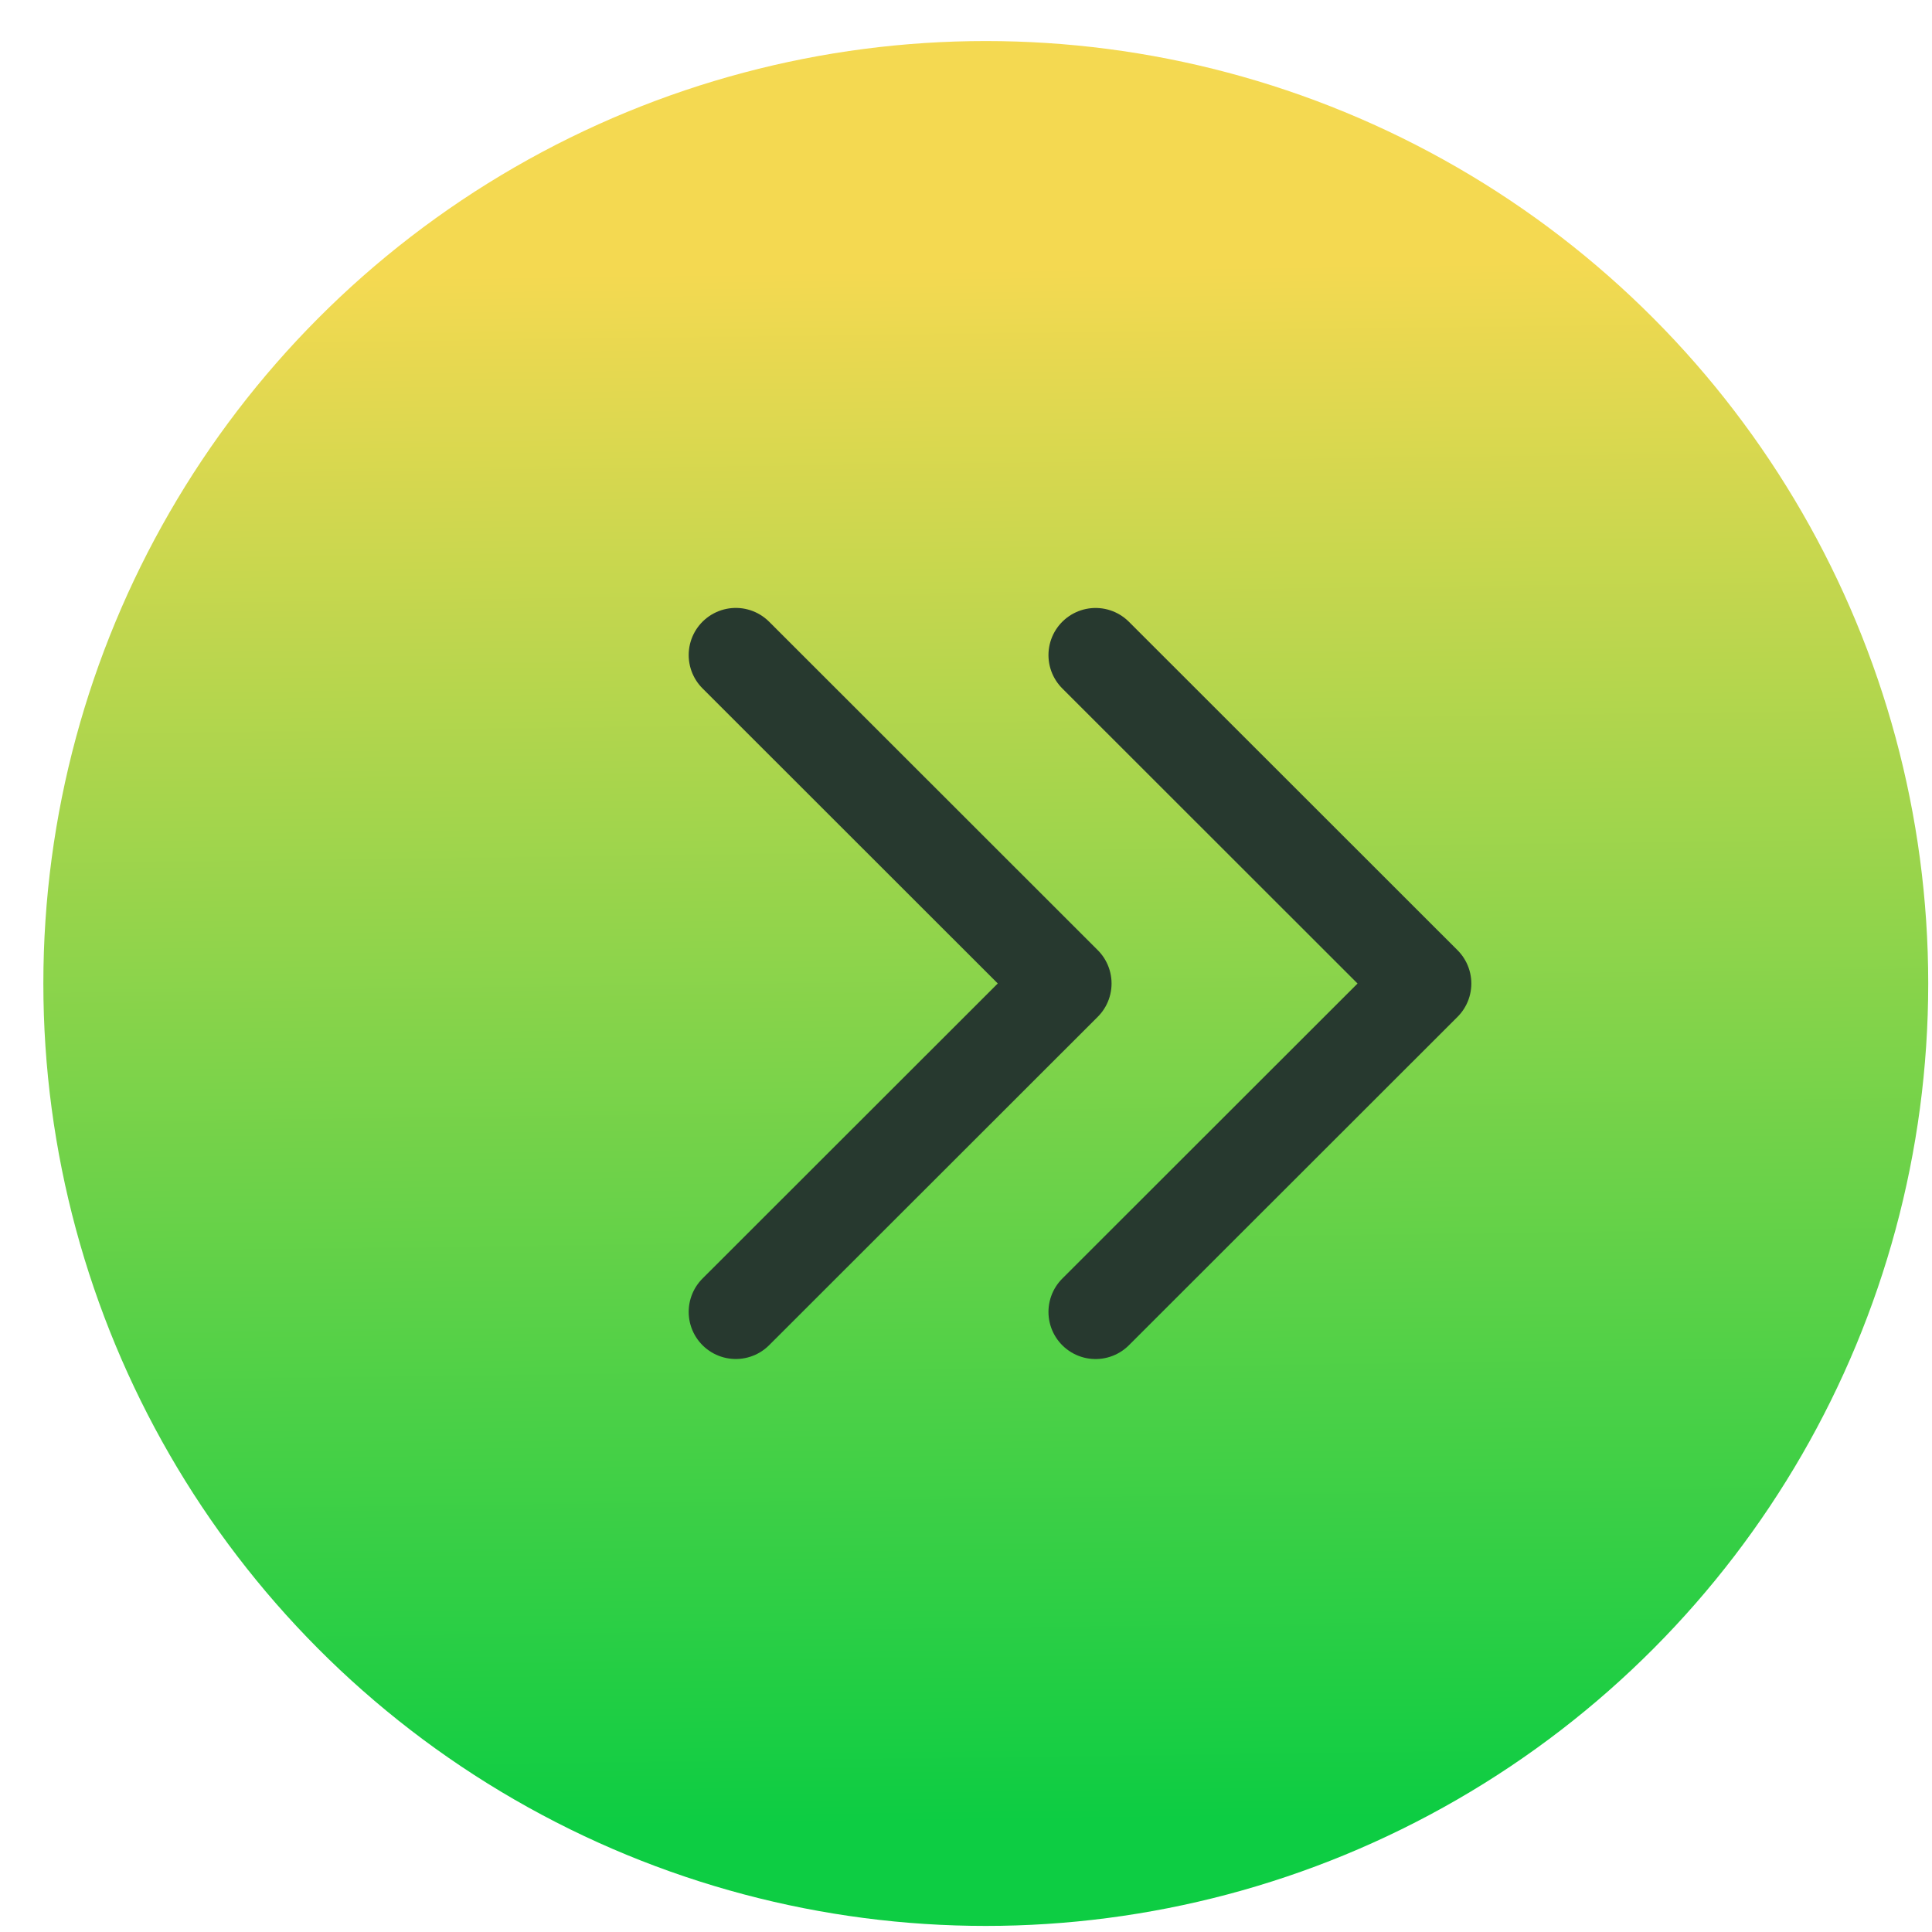 <svg width="41" height="41" viewBox="0 0 41 41" fill="none" xmlns="http://www.w3.org/2000/svg">
<circle cx="20.92" cy="20.871" r="20" fill="url(#paint0_linear_1221_1481)"/>
<path d="M15.615 13.901L22.589 20.871L15.615 27.84" stroke="#27392F" stroke-width="2" stroke-linecap="round" stroke-linejoin="round"/>
<path d="M23.25 13.902L30.224 20.872L23.25 27.841" stroke="#27392F" stroke-width="2" stroke-linecap="round" stroke-linejoin="round"/>
<defs>
<linearGradient id="paint0_linear_1221_1481" x1="23.966" y1="38.626" x2="23.513" y2="4.151" gradientUnits="userSpaceOnUse">
<stop stop-color="#0DCD43"/>
<stop offset="0.956" stop-color="#F4D951"/>
</linearGradient>
</defs>
</svg>
